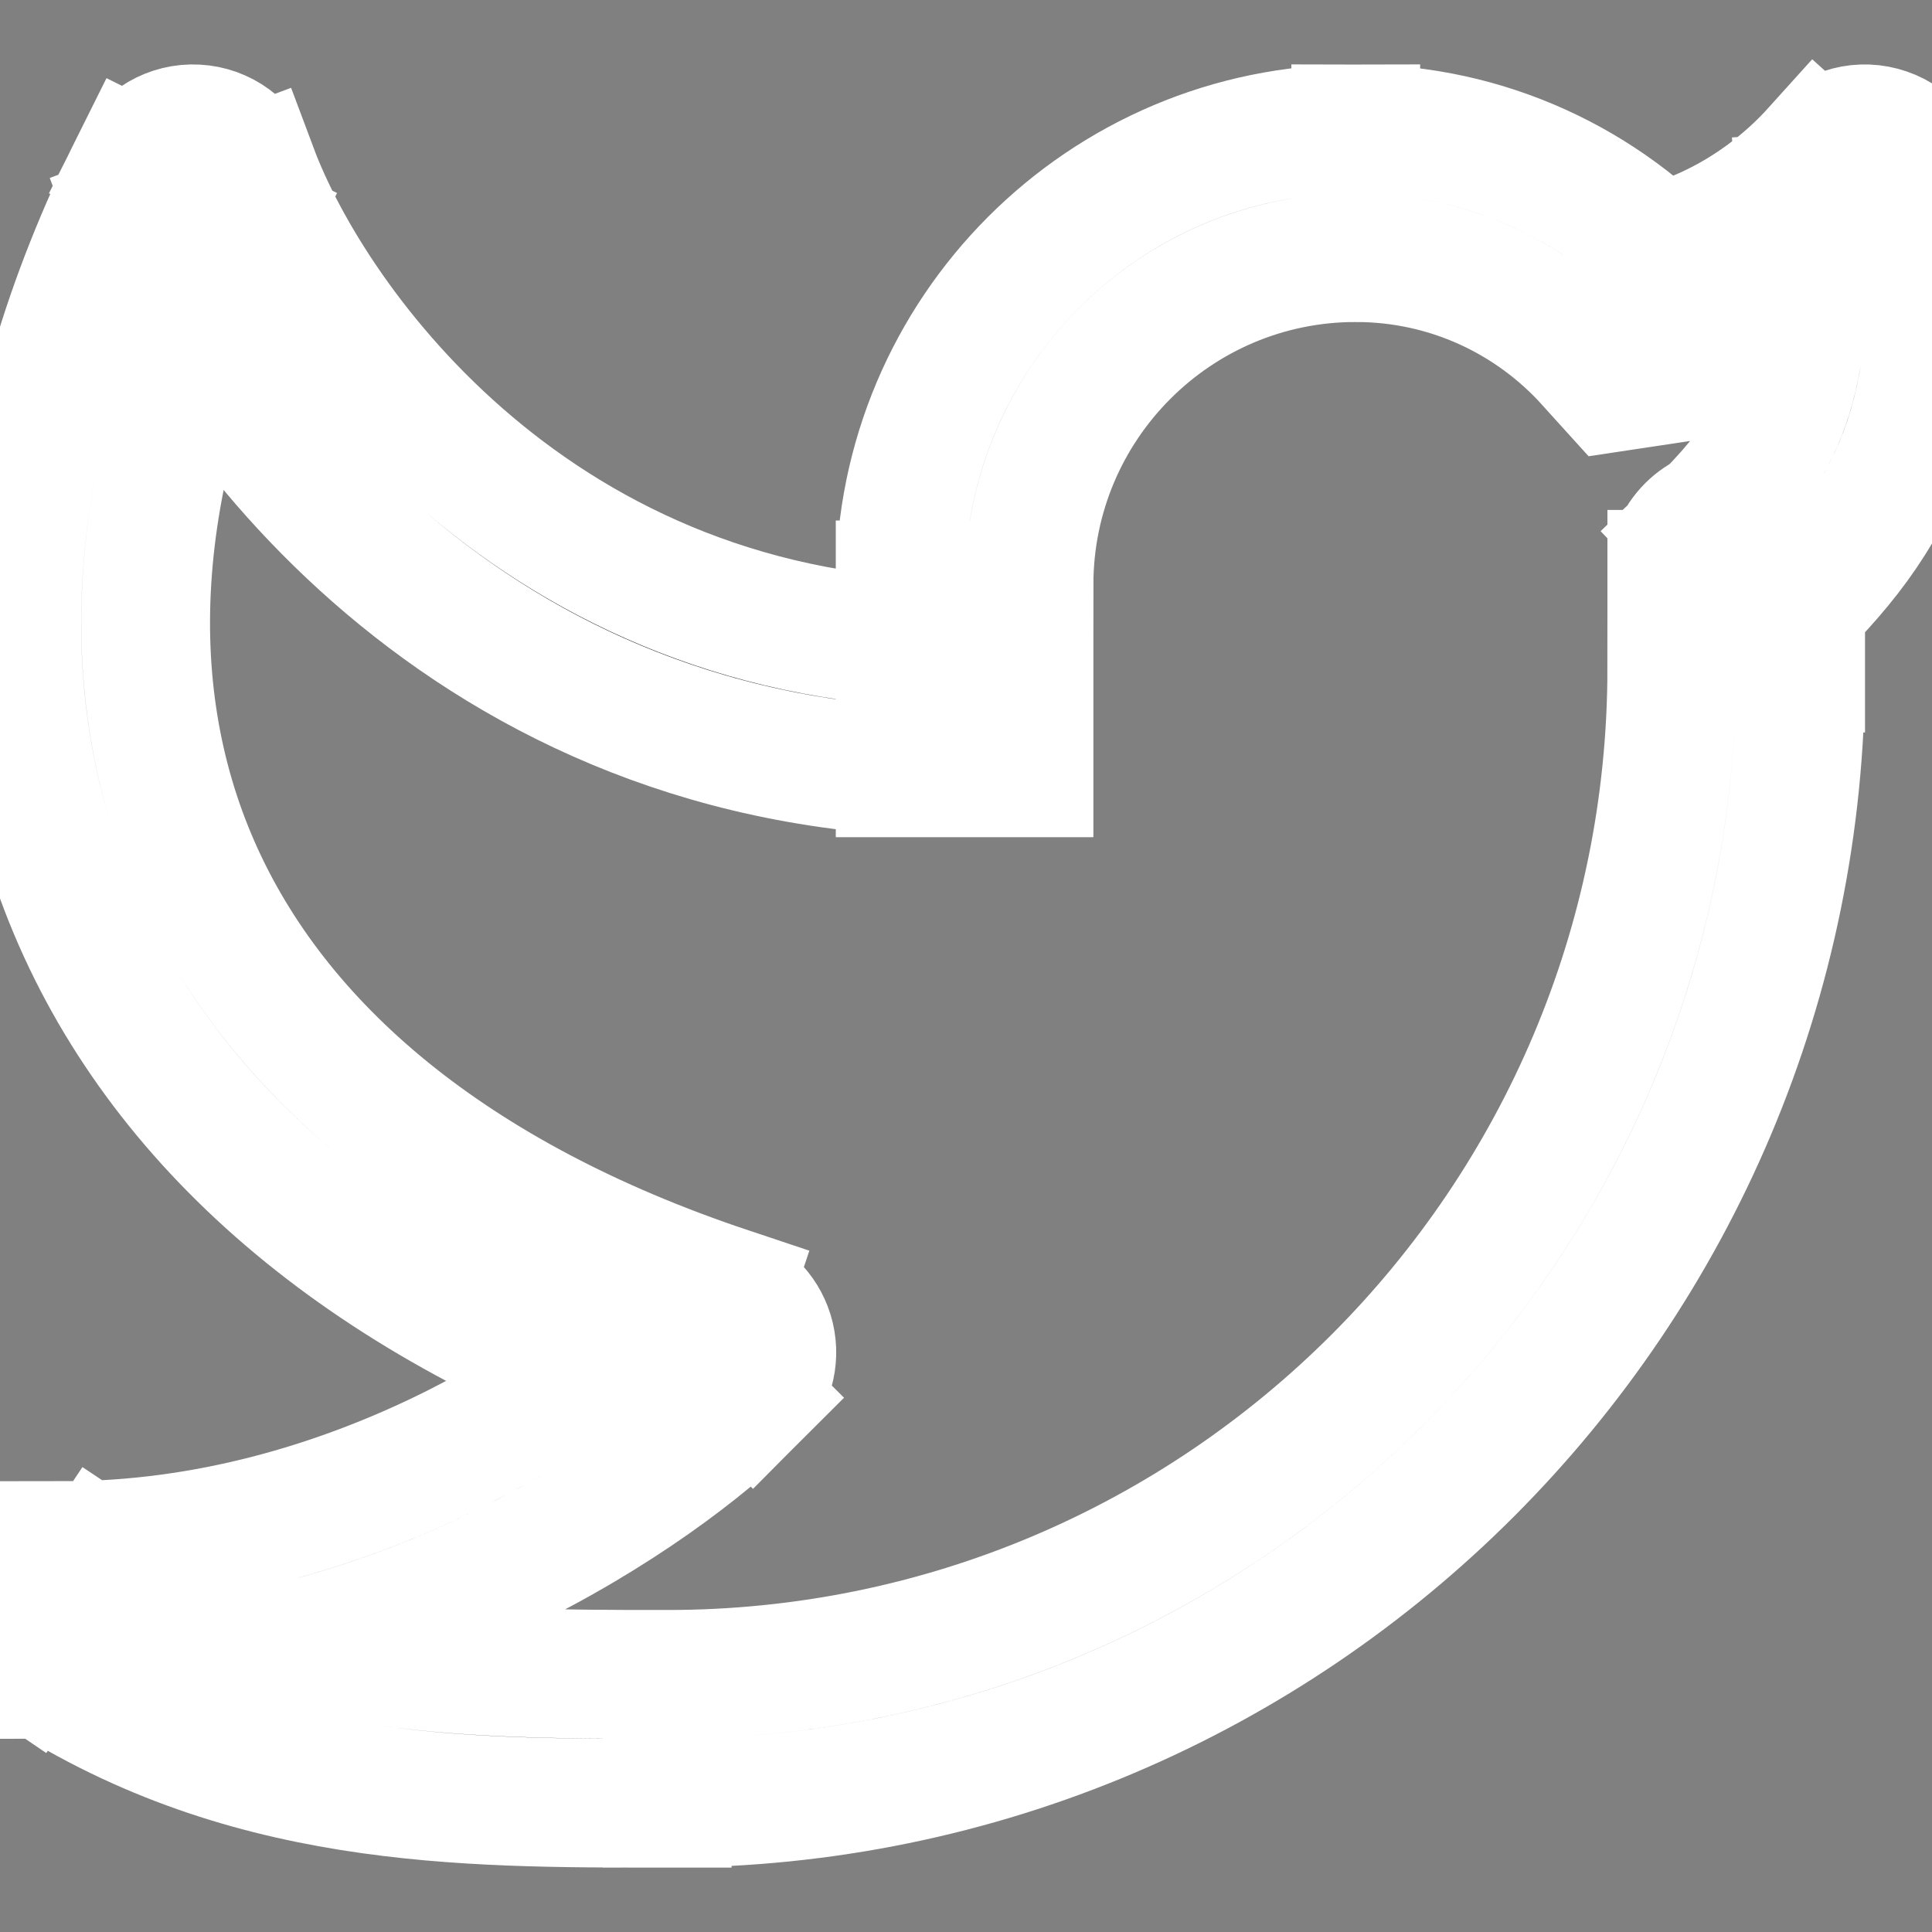 <?xml version="1.0" encoding="utf-8"?>
<!-- License: MIT. Made by teenyicons: https://github.com/teenyicons/teenyicons -->
<svg width="800px" height="800px" viewBox="0 0 15 15" fill="none" stroke="#ffffff" xmlns="http://www.w3.org/2000/svg">
<rect x="0" y="0" width="15" height="15" fill="#808080" stroke="none"/>
<path d="M14.478 1.5L14.977 1.467C14.964 1.266 14.832 1.093 14.642 1.028C14.452 0.962 14.241 1.016 14.107 1.166L14.478 1.5ZM13.98 4.459C13.98 4.183 13.756 3.959 13.48 3.959C13.204 3.959 12.98 4.183 12.98 4.459H13.98ZM7.489 4.541H6.989V4.541L7.489 4.541ZM7.489 5.5L7.989 5.5V5.5L7.489 5.5ZM0.5 12.5V12C0.28 12 0.085 12.144 0.022 12.355C-0.042 12.566 0.039 12.793 0.222 12.916L0.5 12.5ZM1.498 1.5L1.967 1.325C1.897 1.138 1.723 1.011 1.525 1.001C1.326 0.99 1.14 1.099 1.051 1.277L1.498 1.5ZM5.492 10.5L5.846 10.853C5.968 10.731 6.019 10.554 5.979 10.385C5.939 10.216 5.815 10.081 5.651 10.026L5.492 10.5ZM12.716 2.473L12.345 2.809L12.525 3.008L12.791 2.968L12.716 2.473ZM13.979 1.533C14.031 2.311 13.983 2.783 13.857 3.139C13.735 3.484 13.521 3.768 13.134 4.139L13.826 4.861C14.264 4.441 14.602 4.029 14.8 3.473C14.993 2.927 15.032 2.295 14.977 1.467L13.979 1.533ZM13.98 5.187V4.459H12.98V5.187H13.98ZM6.989 4.541L6.989 5.5L7.989 5.5L7.989 4.541L6.989 4.541ZM6.989 5.5L6.989 6L7.989 6L7.989 5.5L6.989 5.5ZM10.526 1C8.572 1 6.989 2.586 6.989 4.541H7.989C7.989 3.137 9.126 2 10.526 2V1ZM12.98 5.187C12.98 9.503 9.487 13 5.18 13V14C10.041 14 13.98 10.054 13.98 5.187H12.98ZM1.03 1.675C1.574 3.127 3.614 6 7.489 6V5C4.175 5 2.422 2.54 1.967 1.325L1.03 1.675ZM1.051 1.277C0.004 3.373 -0.157 5.407 0.604 7.139C1.363 8.866 2.996 10.194 5.334 10.974L5.651 10.026C3.496 9.306 2.133 8.134 1.519 6.736C0.907 5.343 0.996 3.627 1.946 1.723L1.051 1.277ZM5.138 10.147C4.536 10.75 2.726 12 0.5 12V13C3.066 13 5.117 11.584 5.846 10.853L5.138 10.147ZM13.087 2.138C12.456 1.44 11.542 1 10.526 1V2C11.247 2 11.895 2.311 12.345 2.809L13.087 2.138ZM12.791 2.968C13.552 2.853 14.293 2.453 14.85 1.834L14.107 1.166C13.699 1.619 13.164 1.9 12.641 1.979L12.791 2.968ZM0.222 12.916C1.863 14.011 3.583 14 5.18 14V13C3.55 13 2.132 12.989 0.778 12.084L0.222 12.916Z" fill="#000000"/>
</svg>